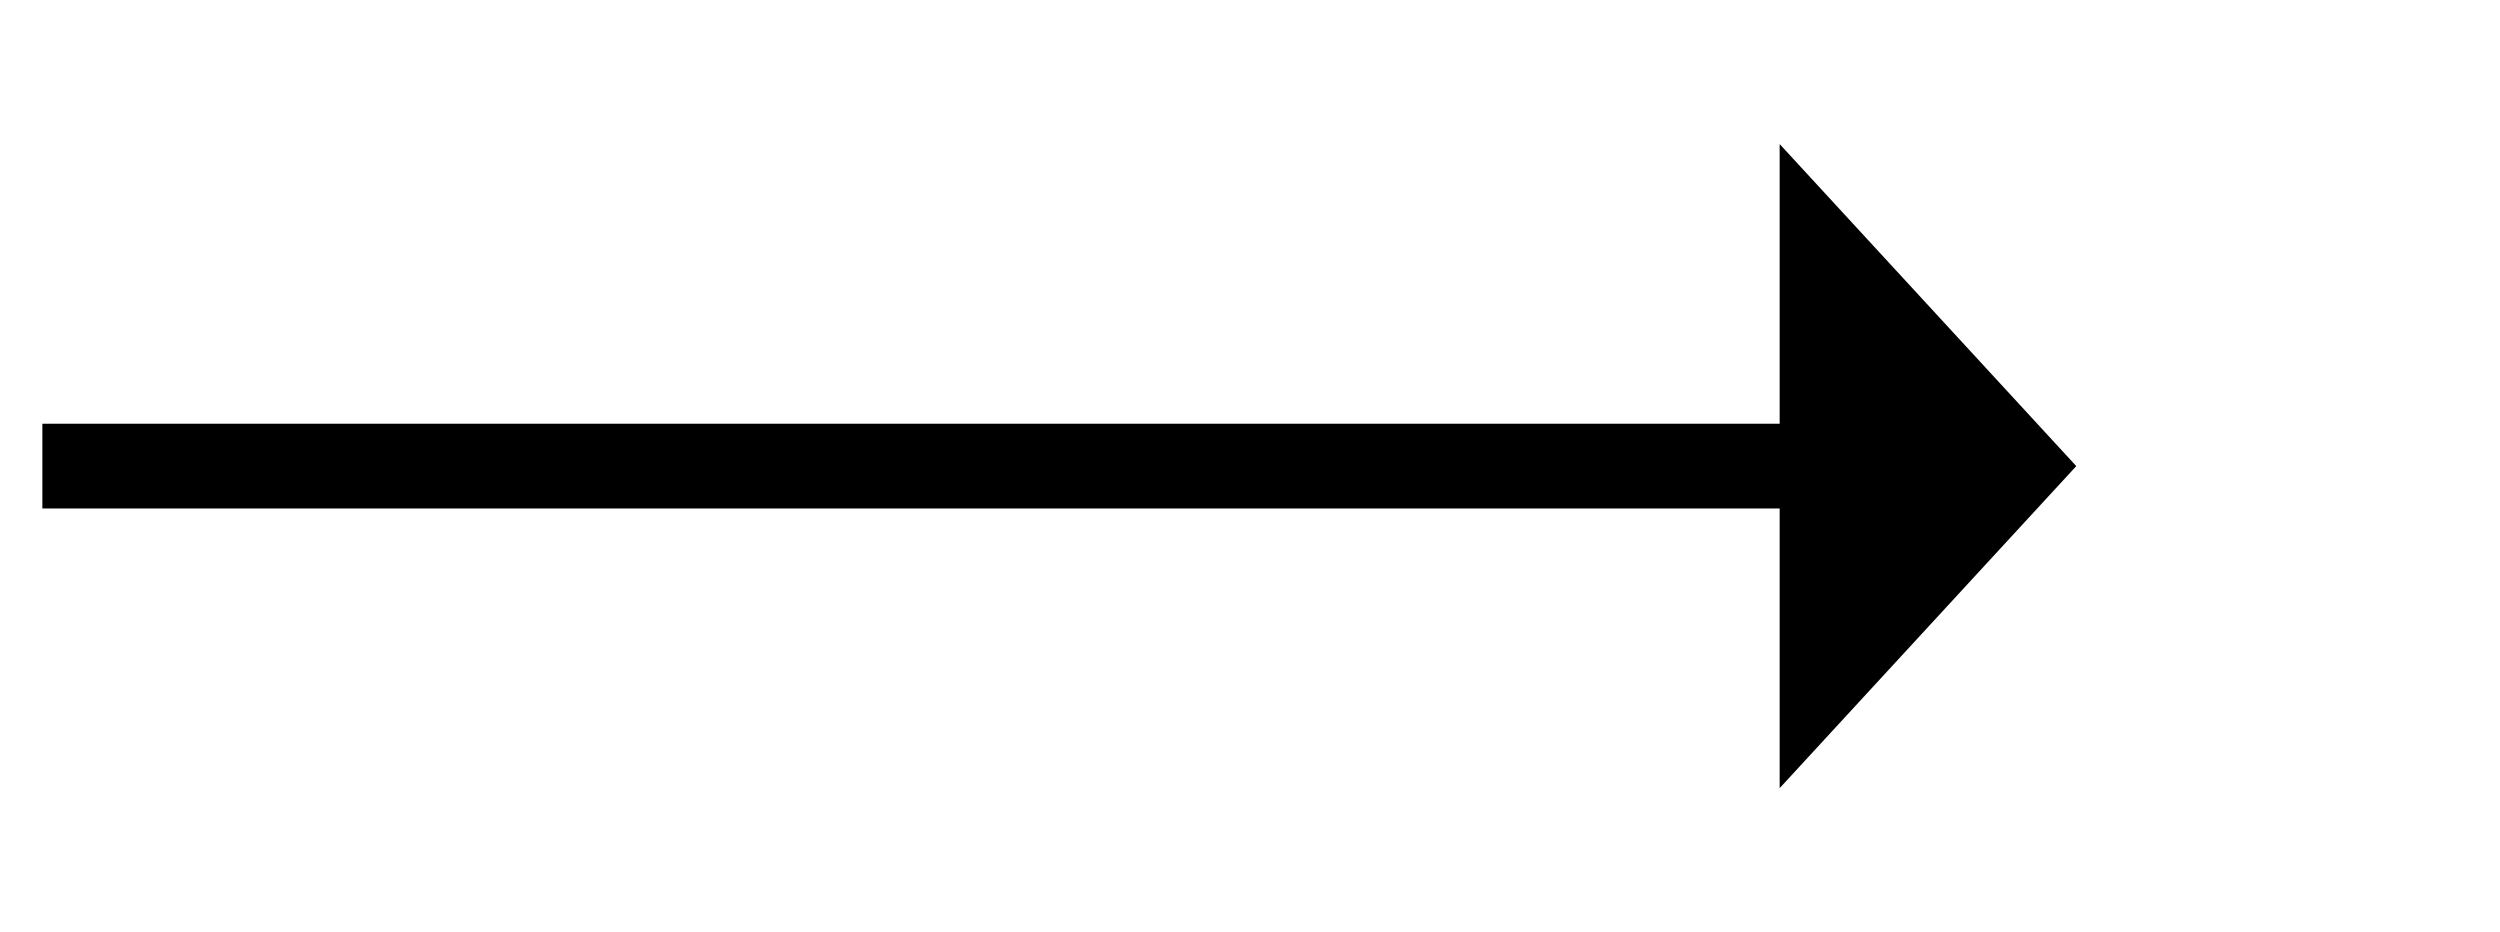 ﻿<?xml version="1.0" encoding="utf-8"?>
<svg version="1.1" xmlns:xlink="http://www.w3.org/1999/xlink" width="59px" height="22px" xmlns="http://www.w3.org/2000/svg">
  <g transform="matrix(1 0 0 1 -947 -637 )">
    <path d="M 989 655.6  L 996 648  L 989 640.4  L 989 655.6  Z " fill-rule="nonzero" fill="#000000" stroke="none" />
    <path d="M 948 648  L 990 648  " stroke-width="2" stroke="#000000" fill="none" />
  </g>
</svg>